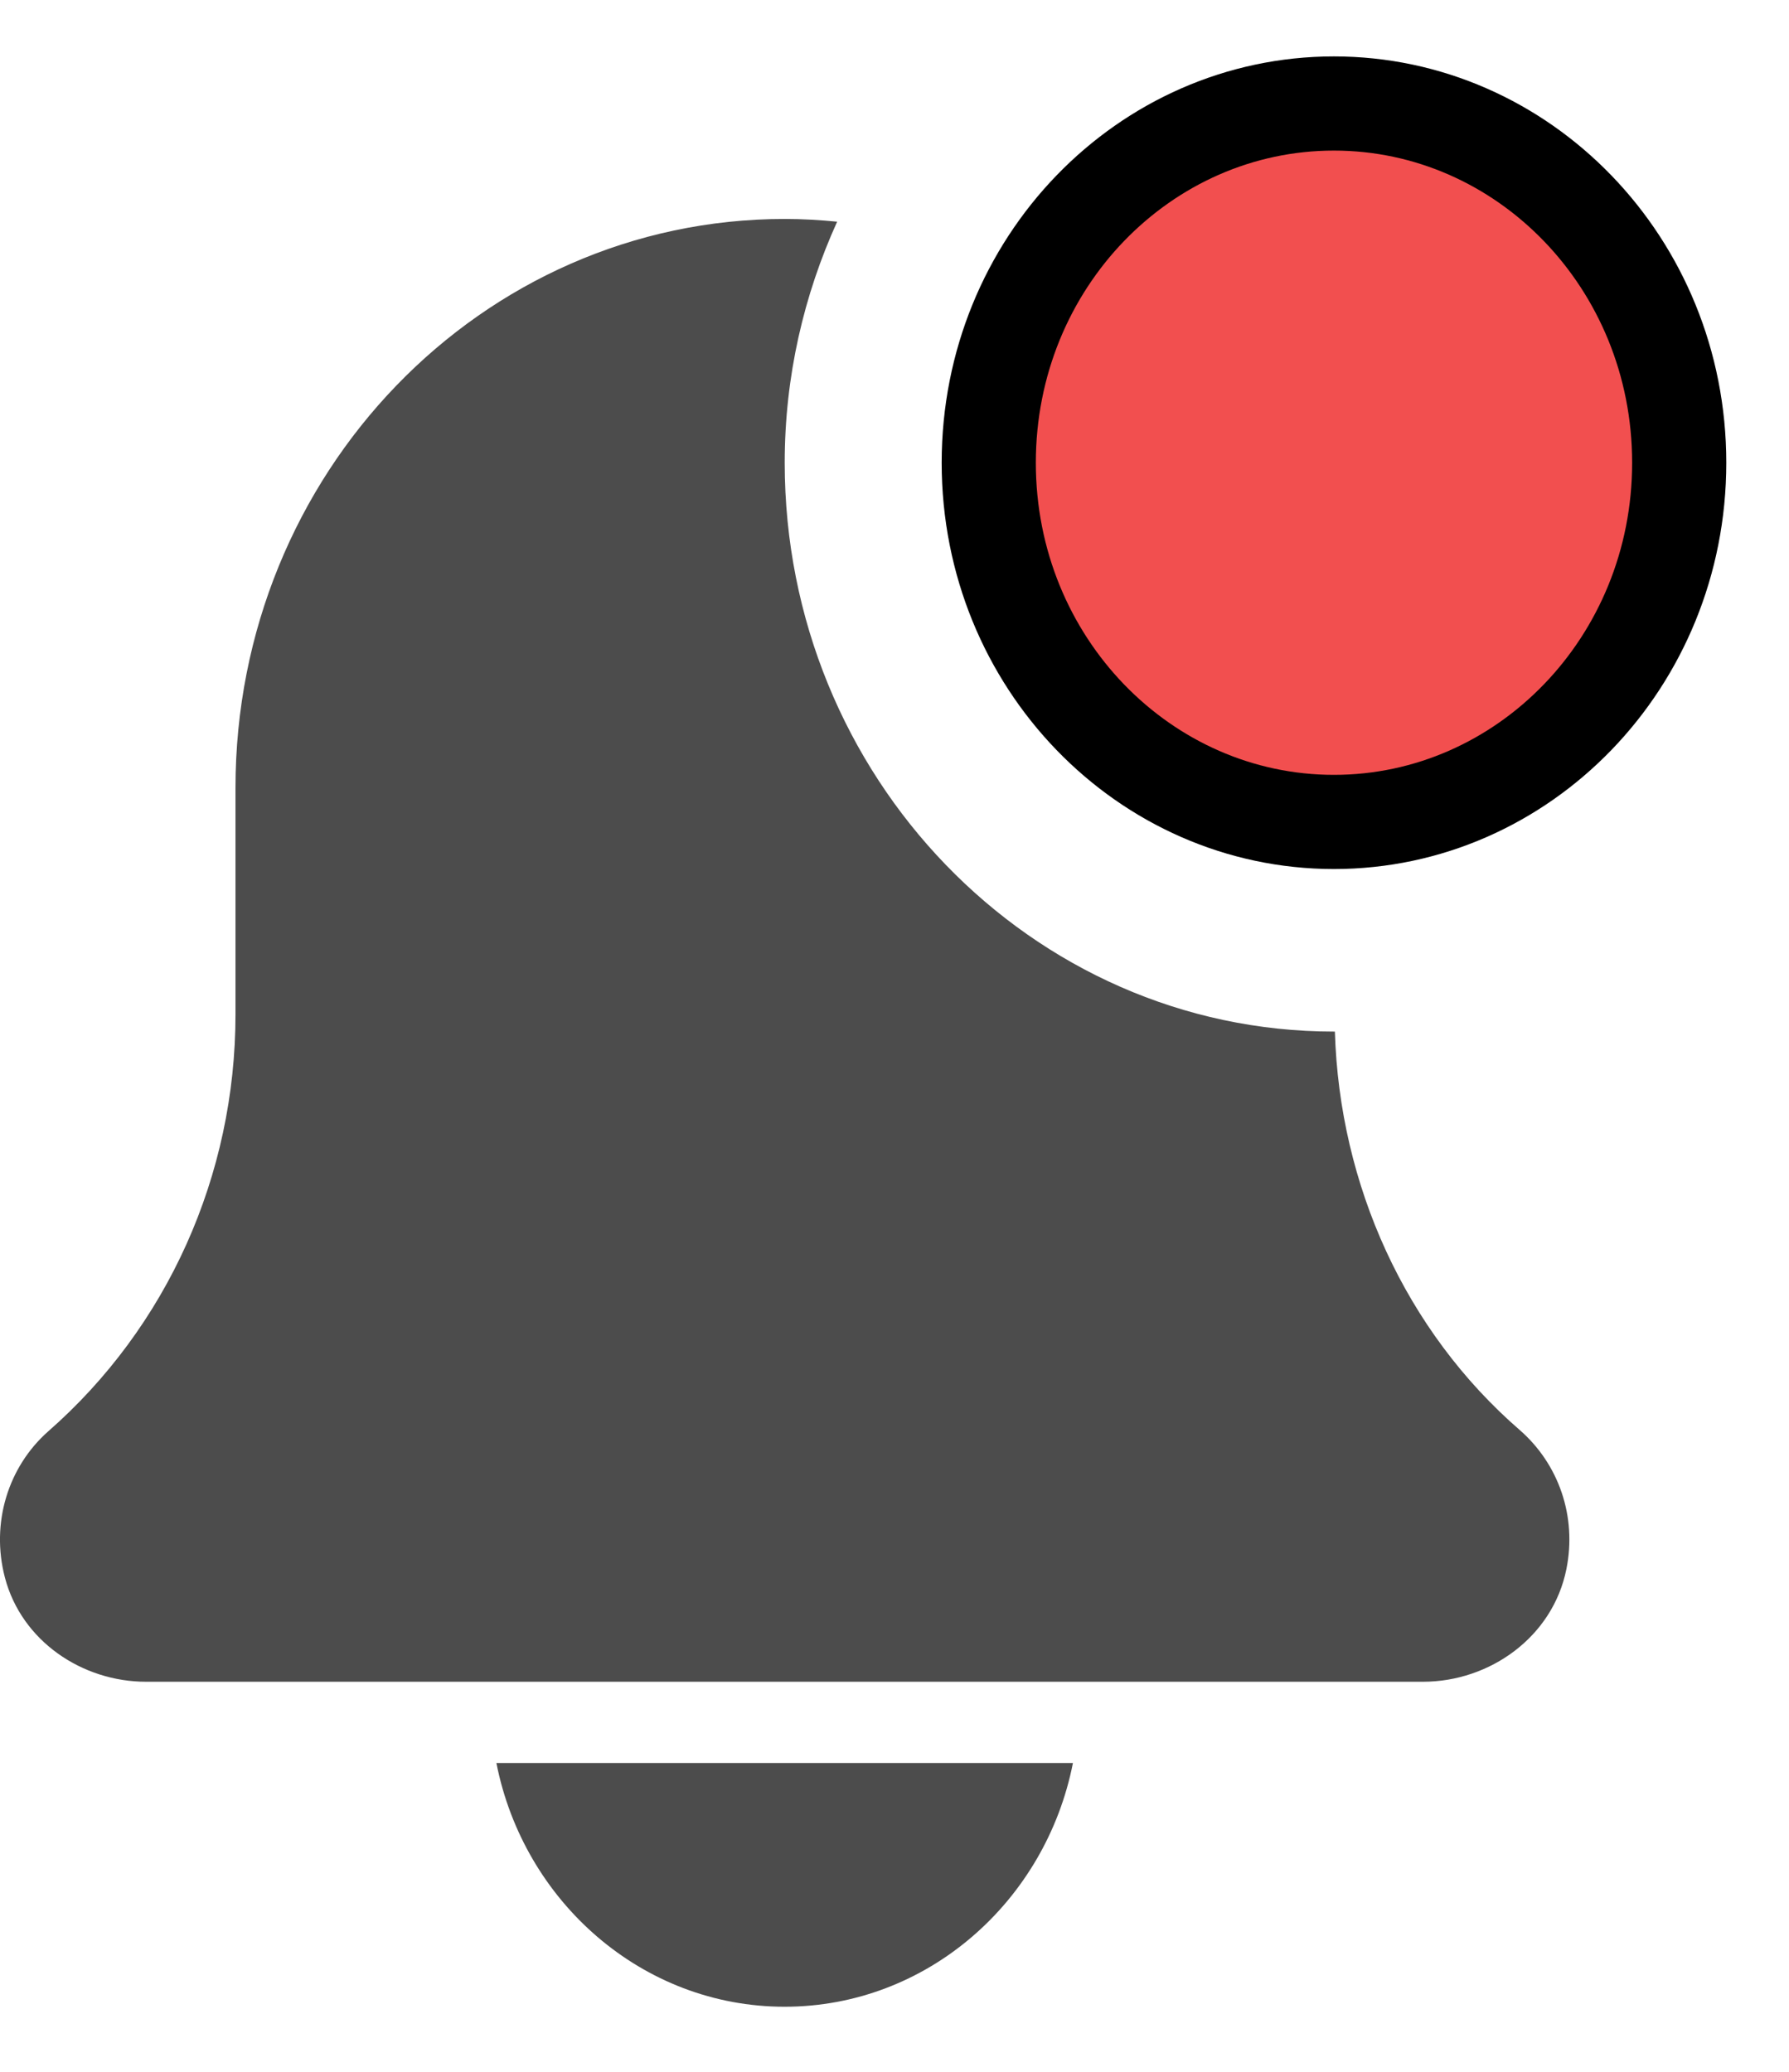 <svg width="19" height="22" viewBox="0 0 19 22" fill="none" xmlns="http://www.w3.org/2000/svg">
<path opacity="0.7" d="M8.333 21.309C9.843 21.309 11.105 20.195 11.395 18.721H5.272C5.562 20.195 6.824 21.309 8.333 21.309Z" fill="black"/>
<path opacity="0.7" d="M14.177 10.954C14.174 10.954 14.17 10.954 14.167 10.954C10.951 10.954 8.334 8.245 8.334 4.914C8.334 3.998 8.537 3.133 8.891 2.354C8.708 2.336 8.522 2.325 8.334 2.325C5.112 2.325 2.501 5.03 2.501 8.366V10.772C2.501 12.479 1.778 14.091 0.51 15.201C0.088 15.575 -0.1 16.17 0.052 16.751C0.229 17.427 0.874 17.858 1.551 17.858H15.113C15.823 17.858 16.492 17.382 16.636 16.661C16.748 16.104 16.556 15.547 16.139 15.184C14.927 14.132 14.226 12.586 14.177 10.954Z" fill="black"/>
<path d="M17.834 4.914C17.834 7.037 16.176 8.728 14.167 8.728C12.158 8.728 10.501 7.037 10.501 4.914C10.501 2.79 12.158 1.099 14.167 1.099C16.176 1.099 17.834 2.79 17.834 4.914Z" fill="#F24F4F" stroke="black"/>
</svg>
